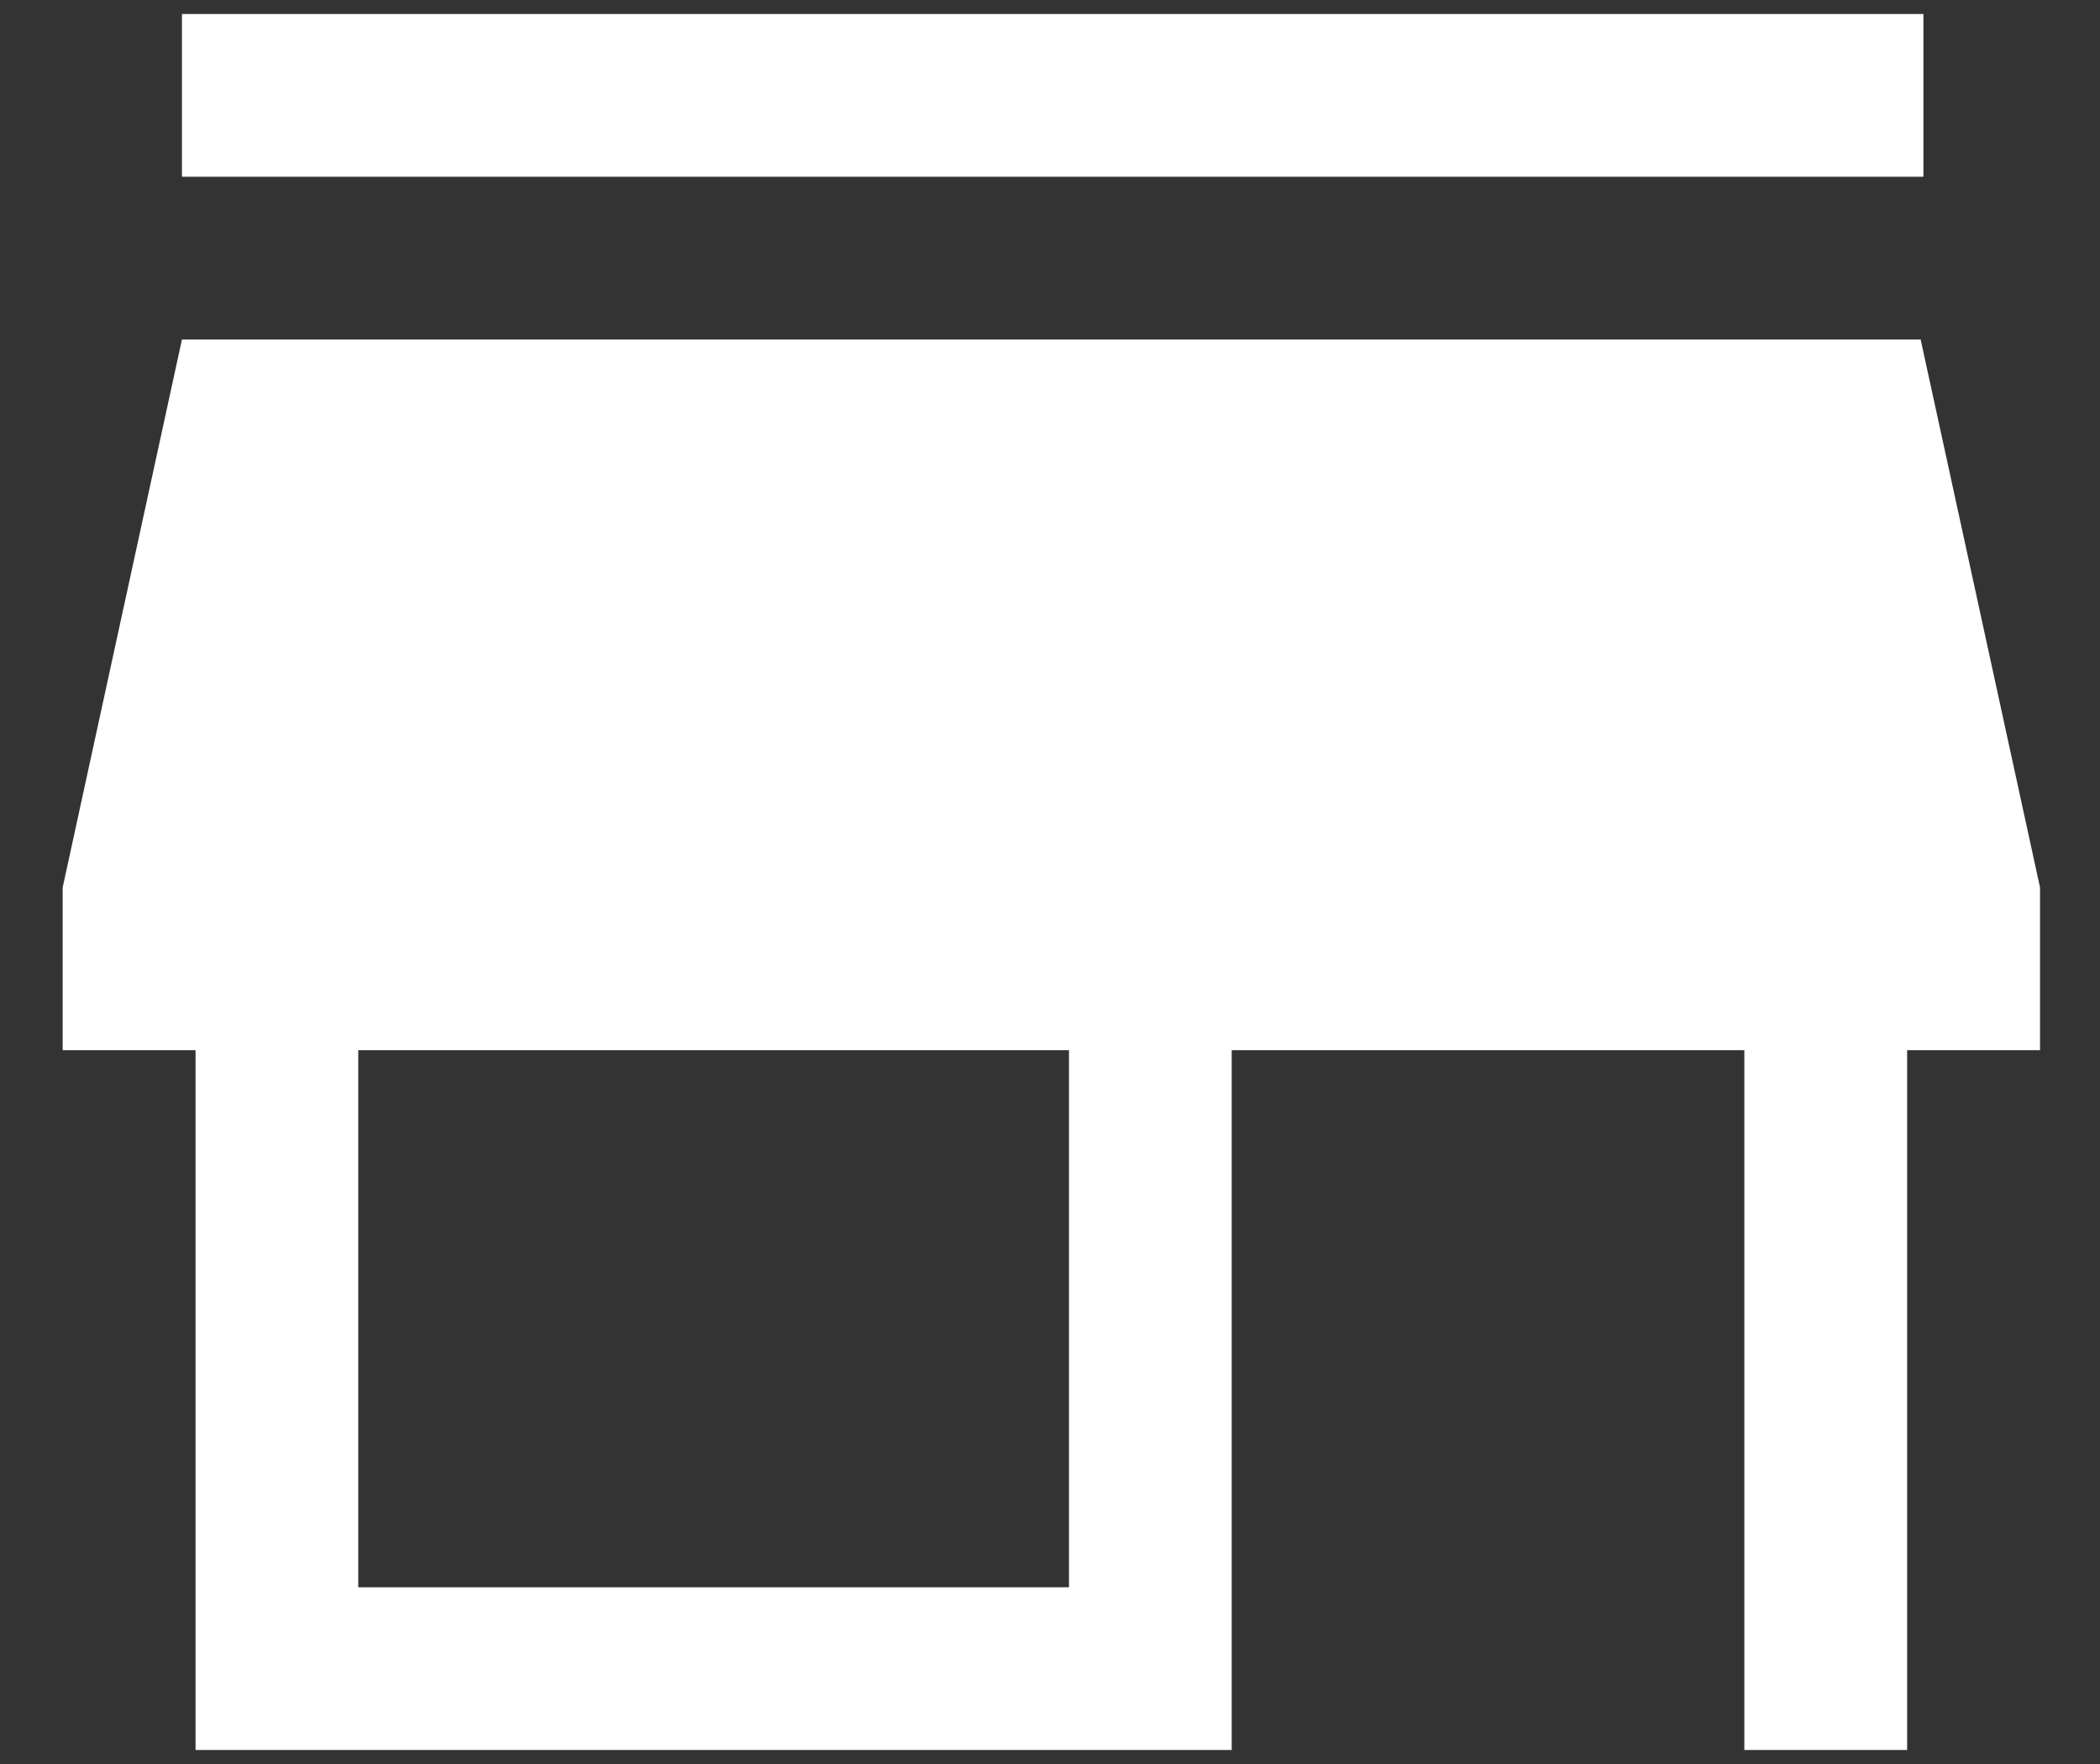 <svg width="25" height="21" viewBox="0 0 25 21" fill="none" xmlns="http://www.w3.org/2000/svg">
<rect x="0" y="0" width="25" height="21" fill="#333333" stroke="none"/>
<path d="M2.166 2.104V0.167H22.898V2.104H2.166ZM2.328 20.833V12.502H0.746V10.565L2.166 4.042H22.865L24.286 10.565V12.502H22.704V20.833H20.766V12.502H14.663V20.833H2.328ZM4.265 18.896H12.726V12.502H4.265V18.896Z" fill="white"/>
</svg>
